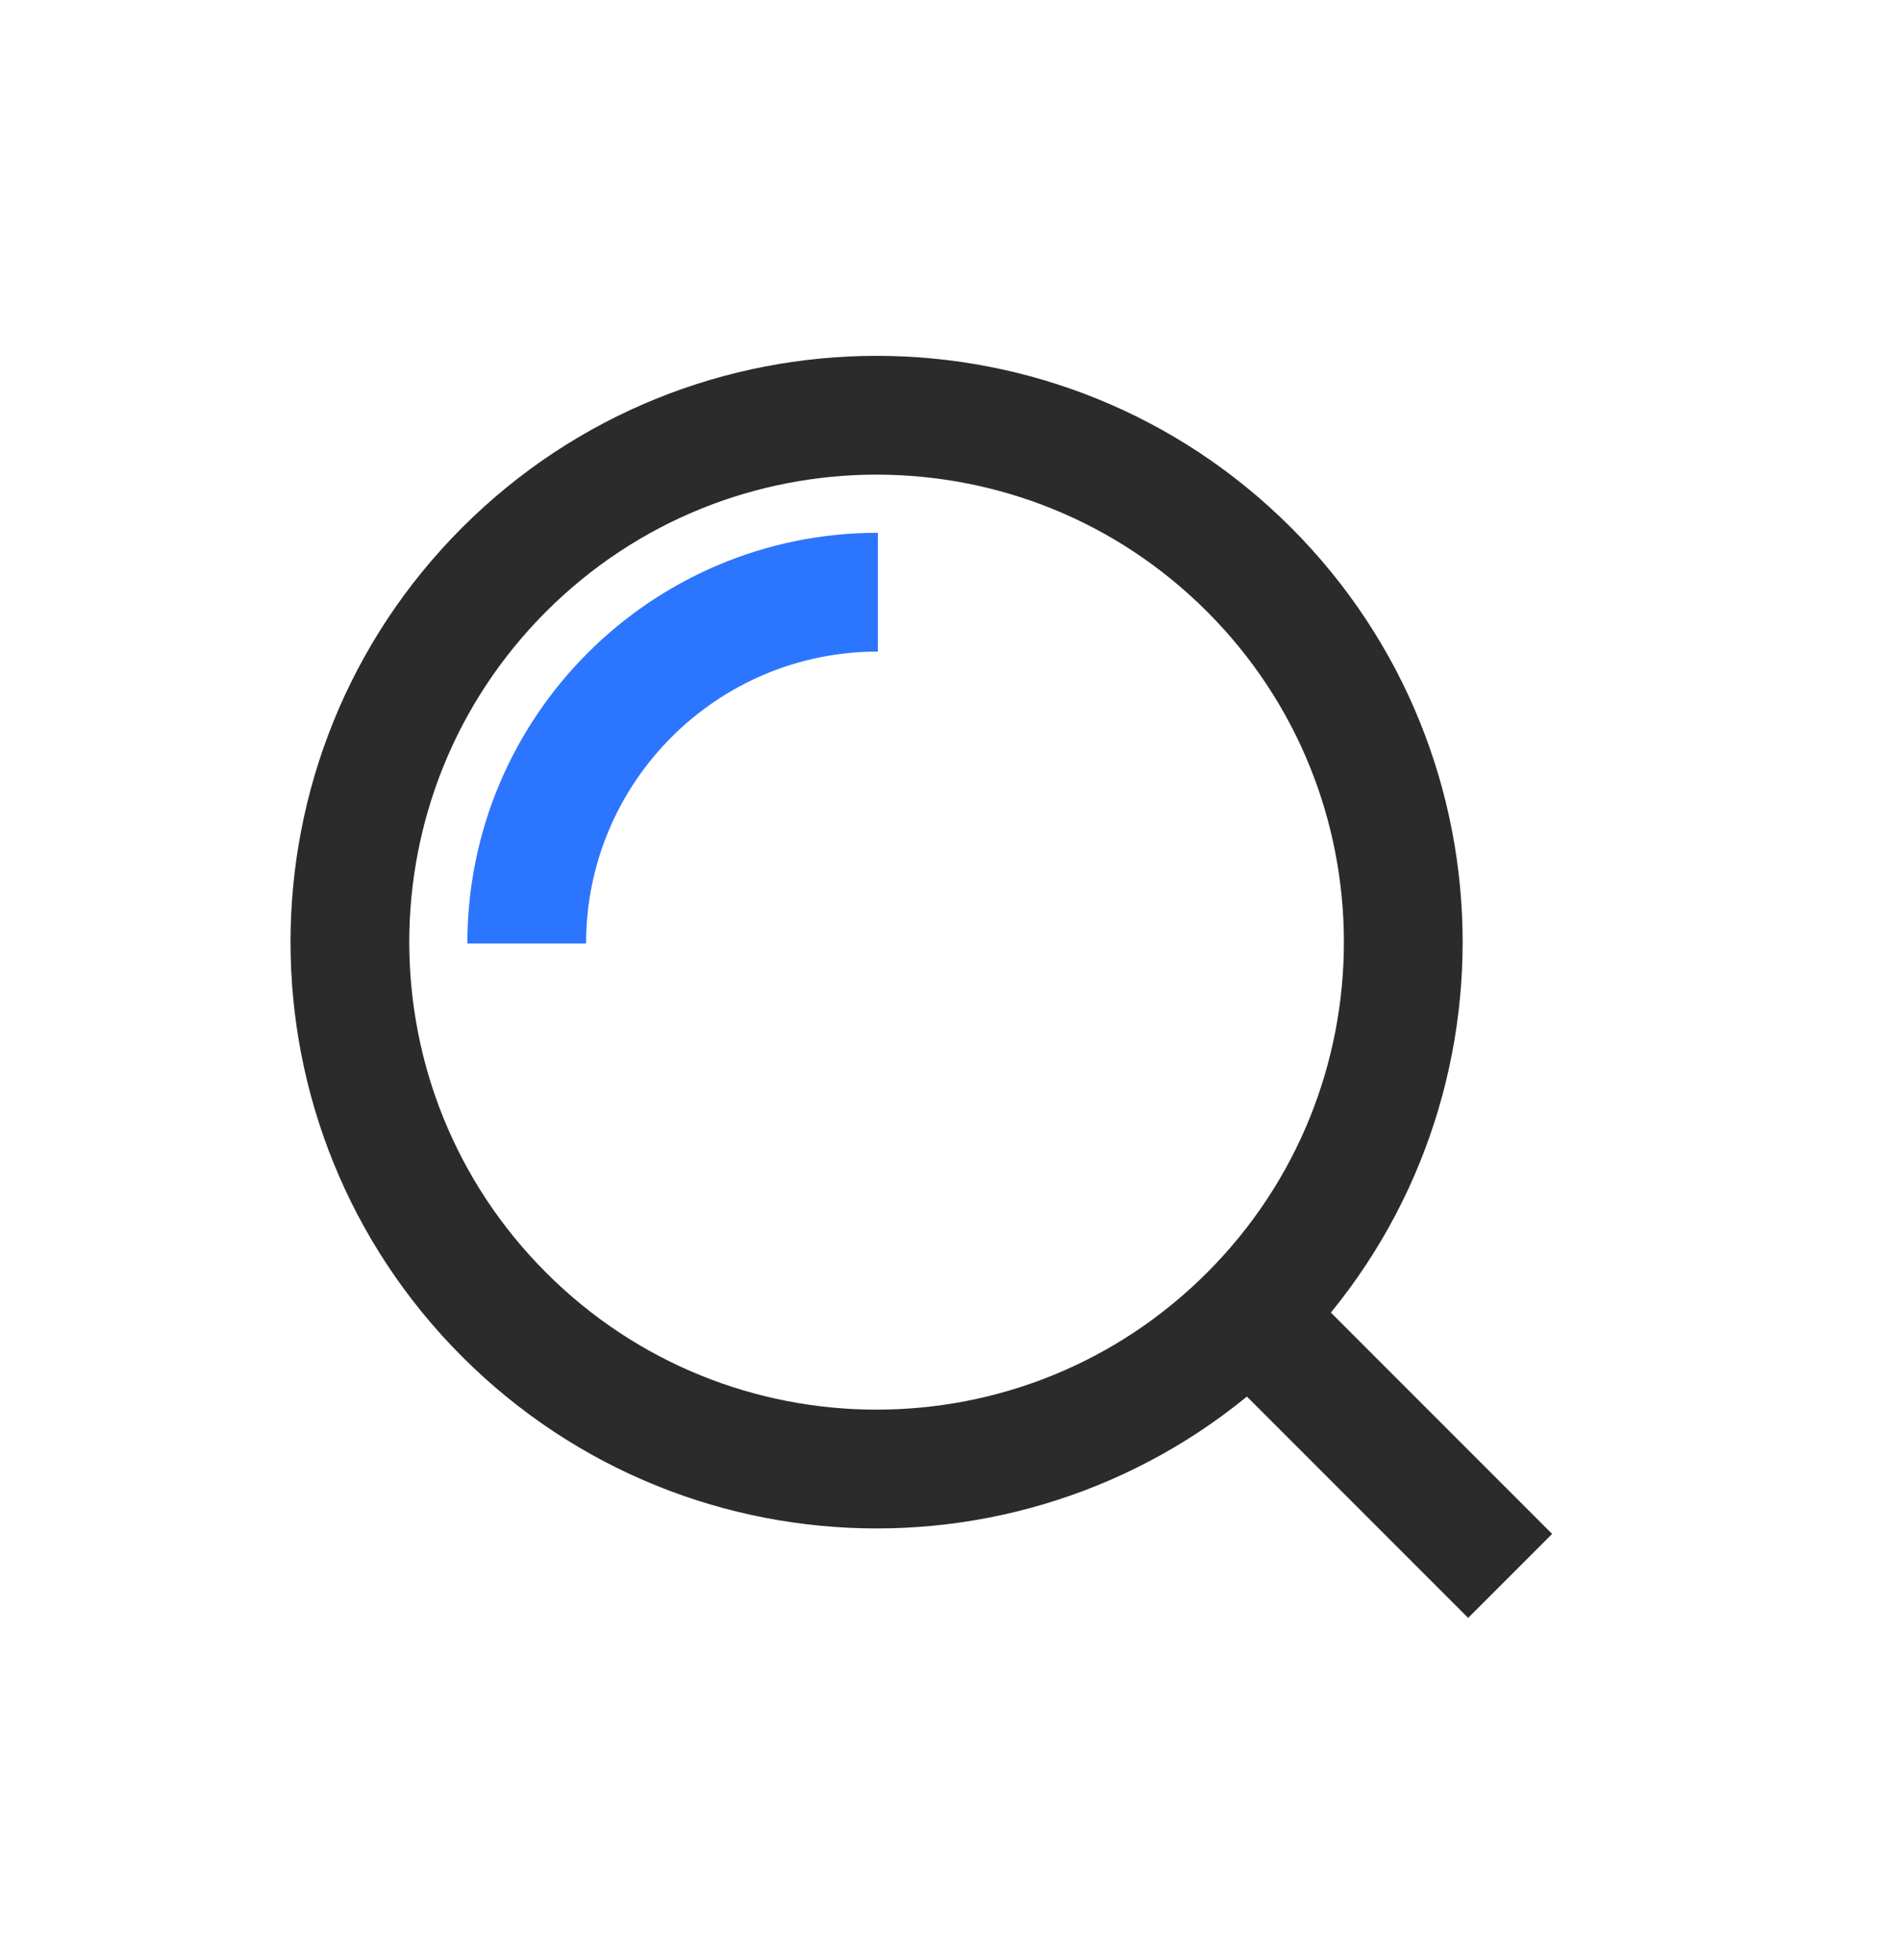<svg width="32" height="33" viewBox="0 0 32 33" fill="none" xmlns="http://www.w3.org/2000/svg">
<path d="M21.036 22.134C24.5 18.67 24.5 13.053 21.036 9.589C17.572 6.125 11.956 6.125 8.491 9.589C5.027 13.053 5.027 18.67 8.491 22.134C11.956 25.599 17.572 25.599 21.036 22.134ZM21.036 22.134L25.434 26.532" stroke="#2B2B2B" stroke-width="2"/>
<path d="M14.785 9.97C11.519 9.97 8.871 12.618 8.871 15.884" stroke="#2C75FF" stroke-width="2"/>
</svg>
